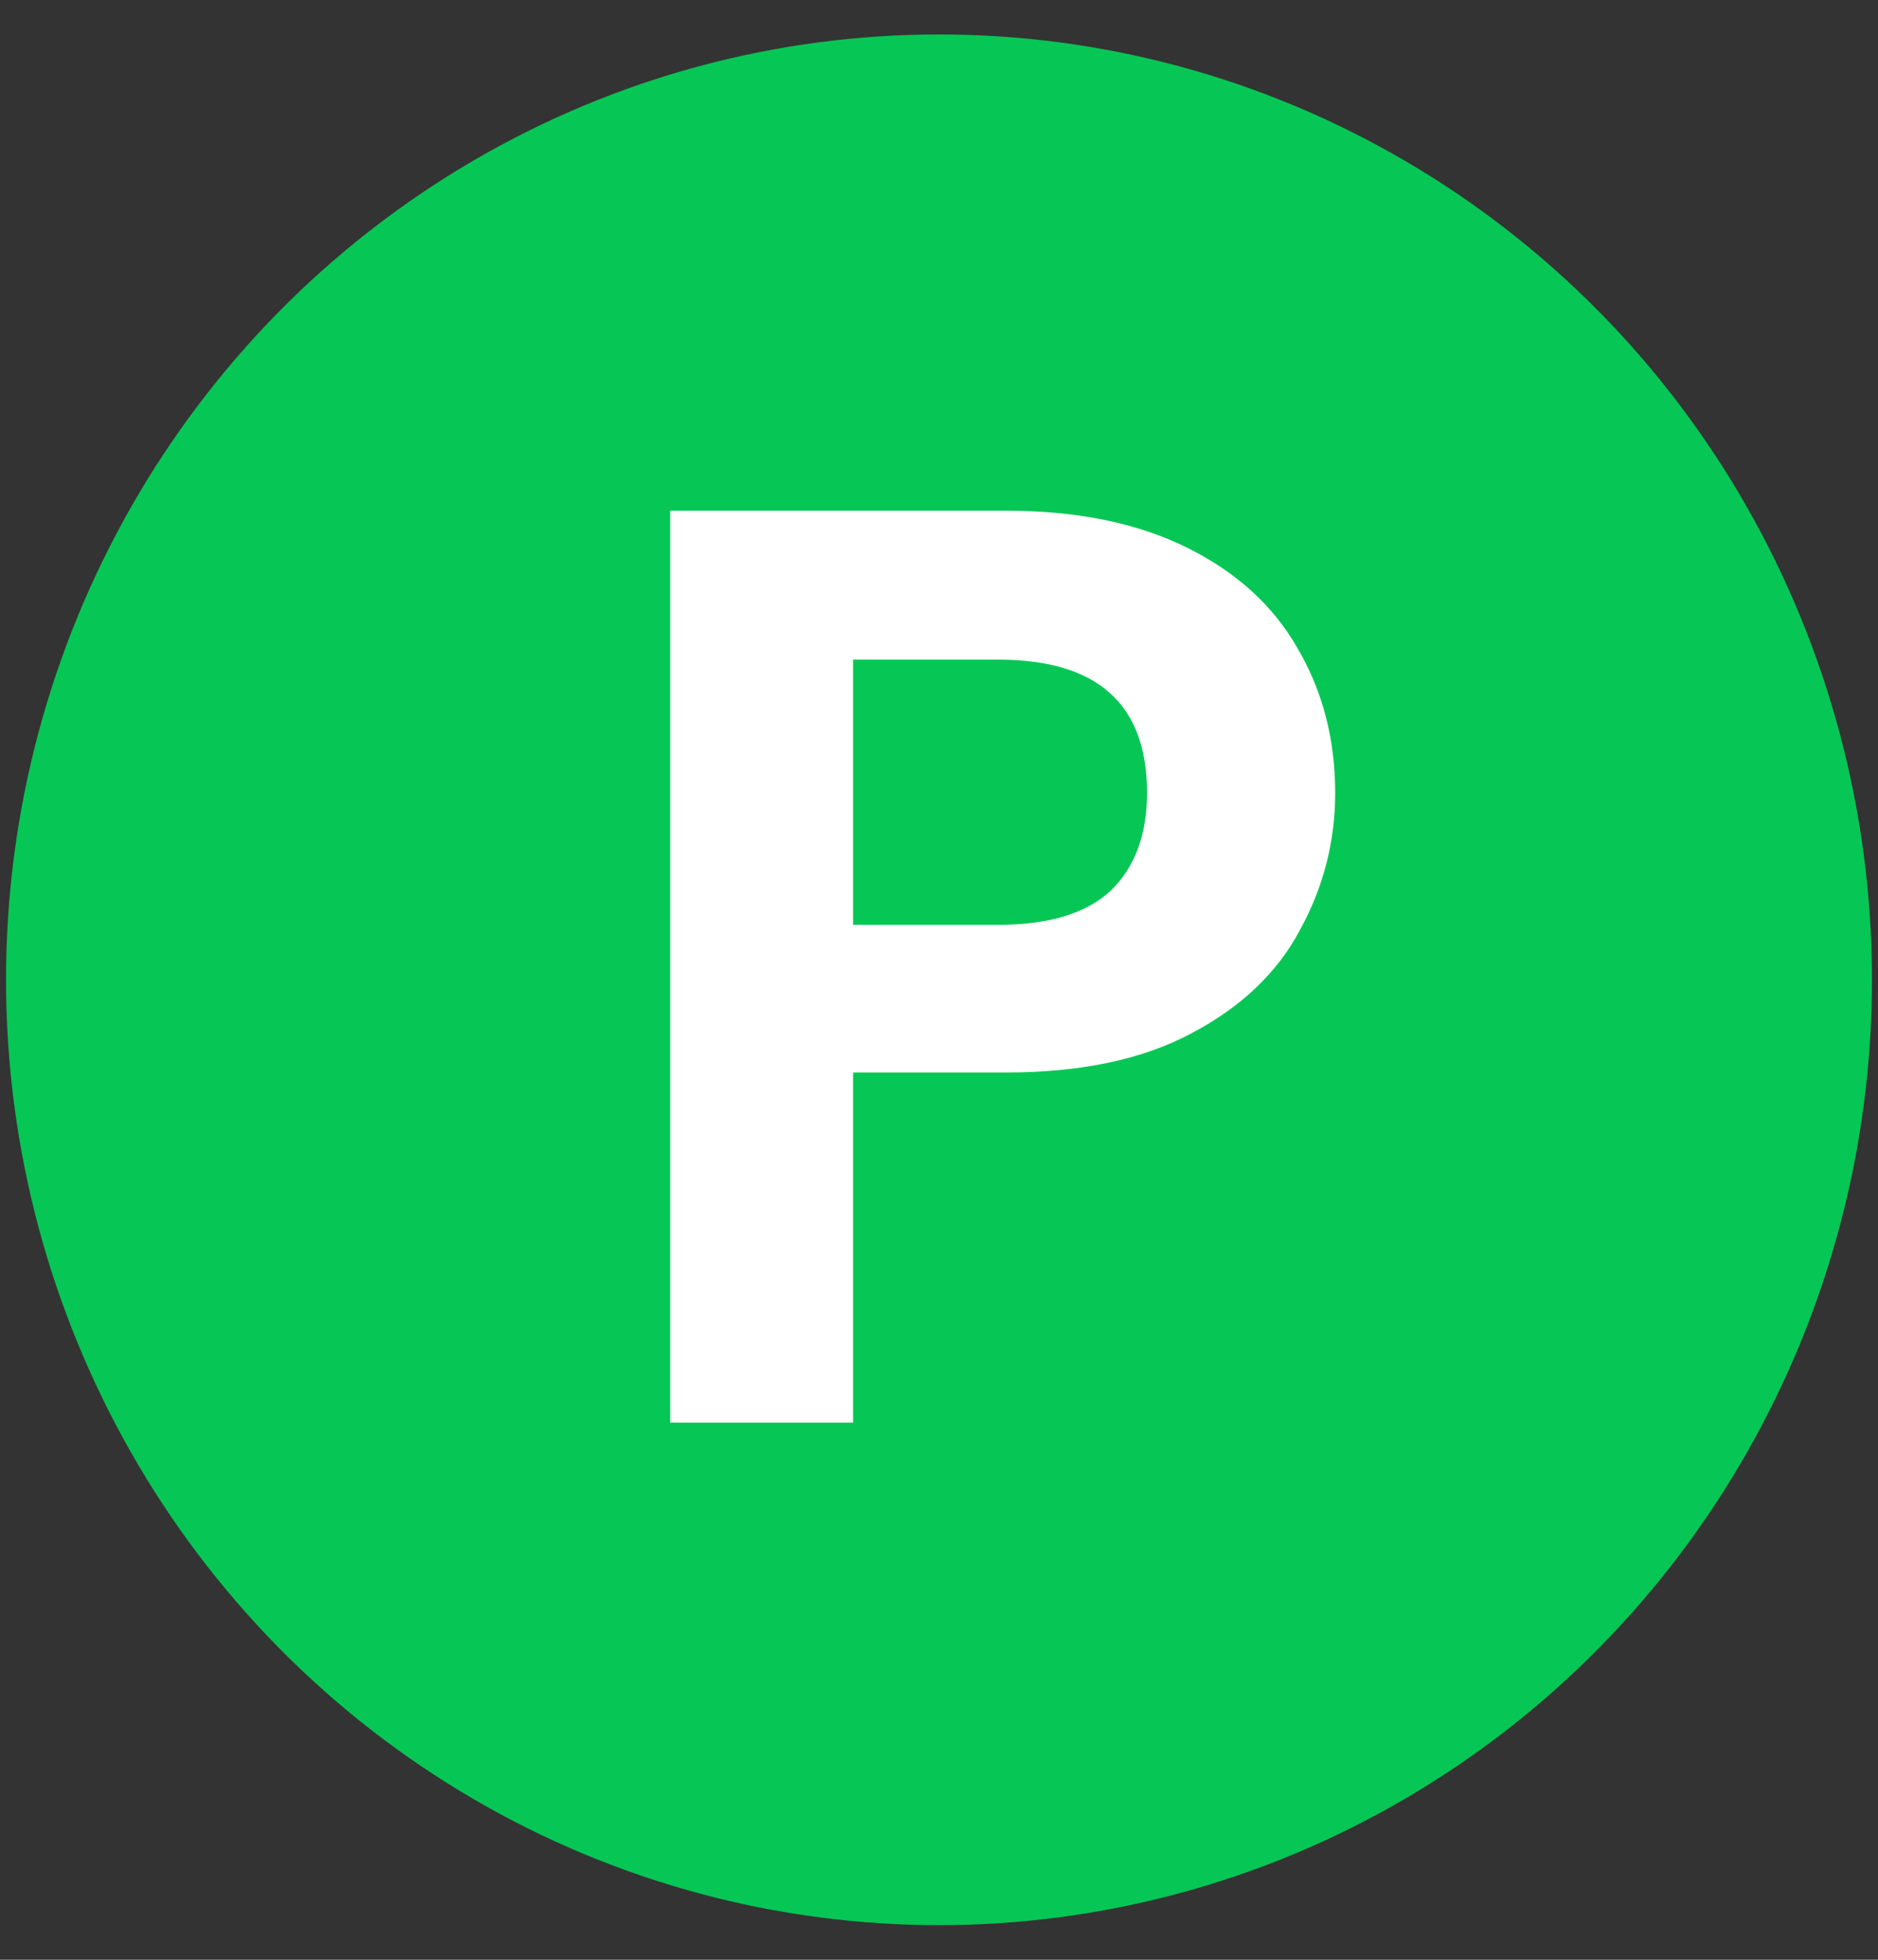 <svg width="23" height="24" viewBox="0 0 23 24" fill="none" xmlns="http://www.w3.org/2000/svg">
<rect x="0" y="0" width="23" height="24" fill="#333333" stroke="none"/>
<ellipse cx="11.5" cy="11.999" rx="11.426" ry="11.577" fill="#06C755"/>
<path d="M16.352 9.71C16.352 10.307 16.208 10.867 15.92 11.39C15.643 11.912 15.2 12.334 14.592 12.654C13.995 12.974 13.237 13.134 12.32 13.134H10.448V17.422H8.208V6.254H12.32C13.184 6.254 13.92 6.403 14.528 6.702C15.136 7.001 15.589 7.411 15.888 7.934C16.197 8.457 16.352 9.049 16.352 9.71ZM12.224 11.326C12.843 11.326 13.301 11.187 13.6 10.91C13.899 10.622 14.048 10.222 14.048 9.71C14.048 8.622 13.44 8.078 12.224 8.078H10.448V11.326H12.224Z" fill="white"/>
</svg>
